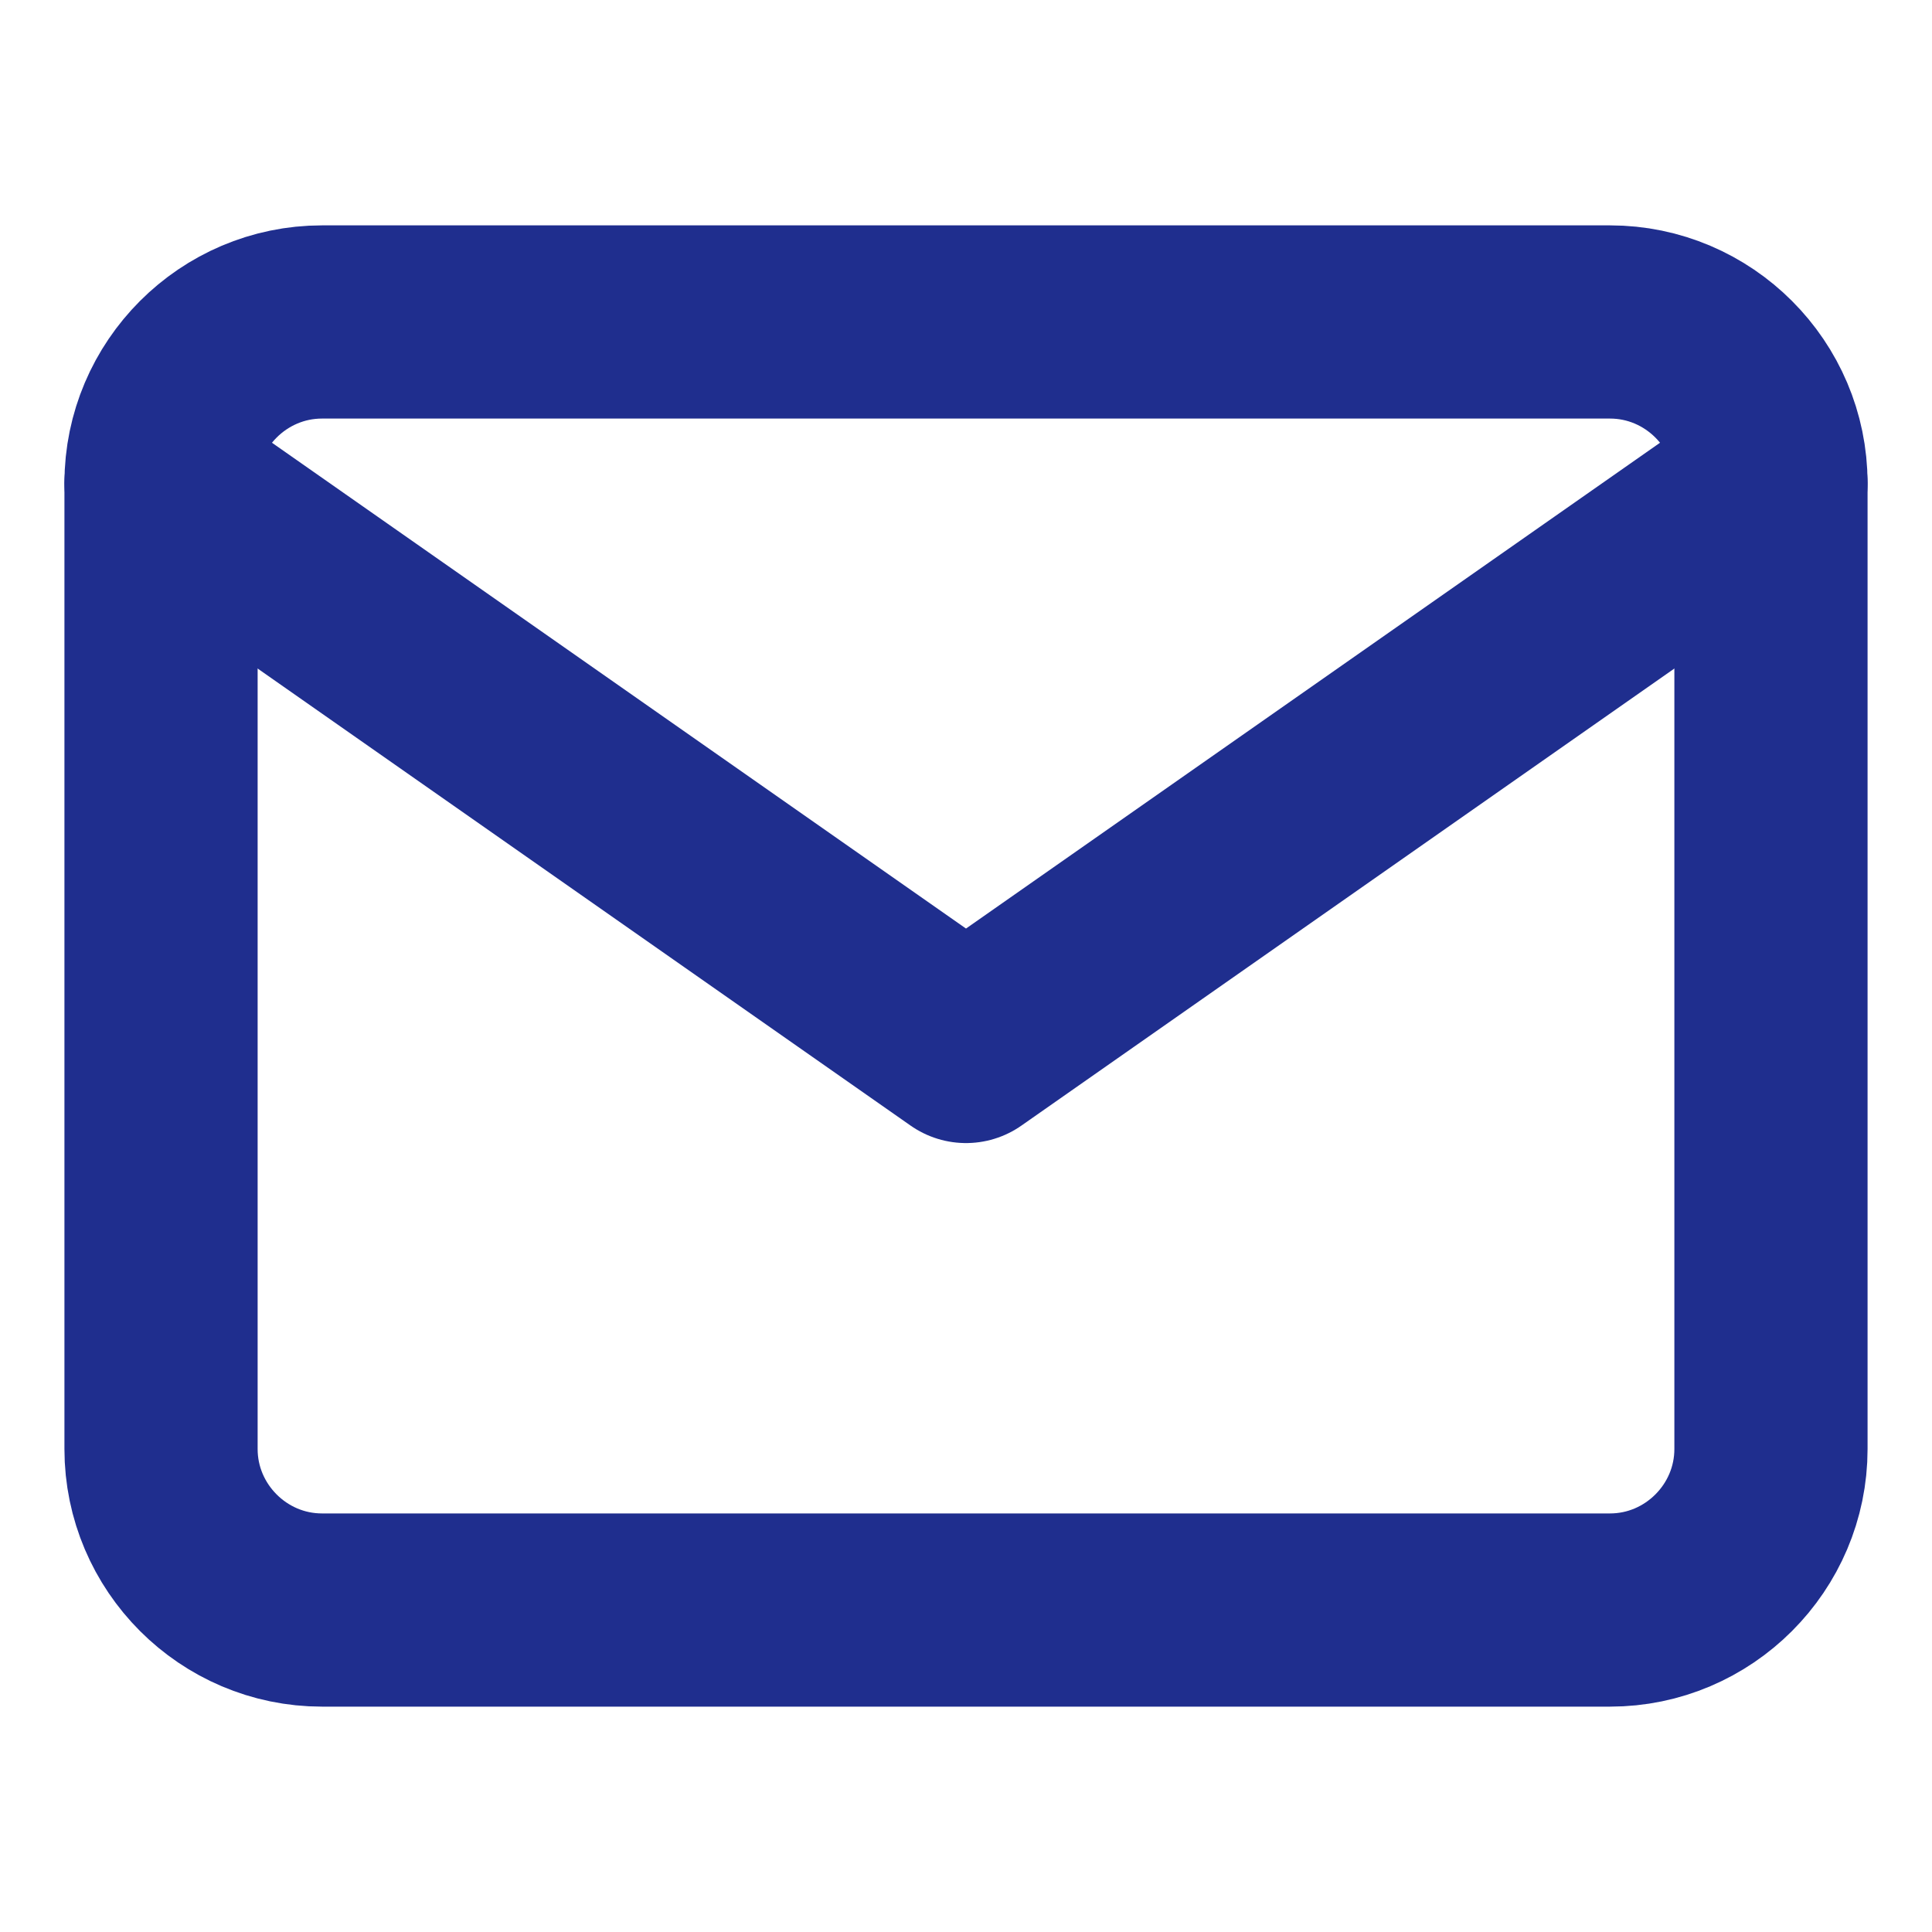 <svg width="20" height="20" viewBox="0 0 20 20" fill="none" xmlns="http://www.w3.org/2000/svg">
<path d="M3.333 3.333H16.667C17.583 3.333 18.333 4.083 18.333 5V15C18.333 15.917 17.583 16.667 16.667 16.667H3.333C2.417 16.667 1.667 15.917 1.667 15V5C1.667 4.083 2.417 3.333 3.333 3.333Z" stroke="#1F2E8E" stroke-width="2" stroke-linecap="round" stroke-linejoin="round"/>
<path d="M18.333 5L10 10.833L1.667 5" stroke="#1F2E8E" stroke-width="2" stroke-linecap="round" stroke-linejoin="round"/>
</svg>
